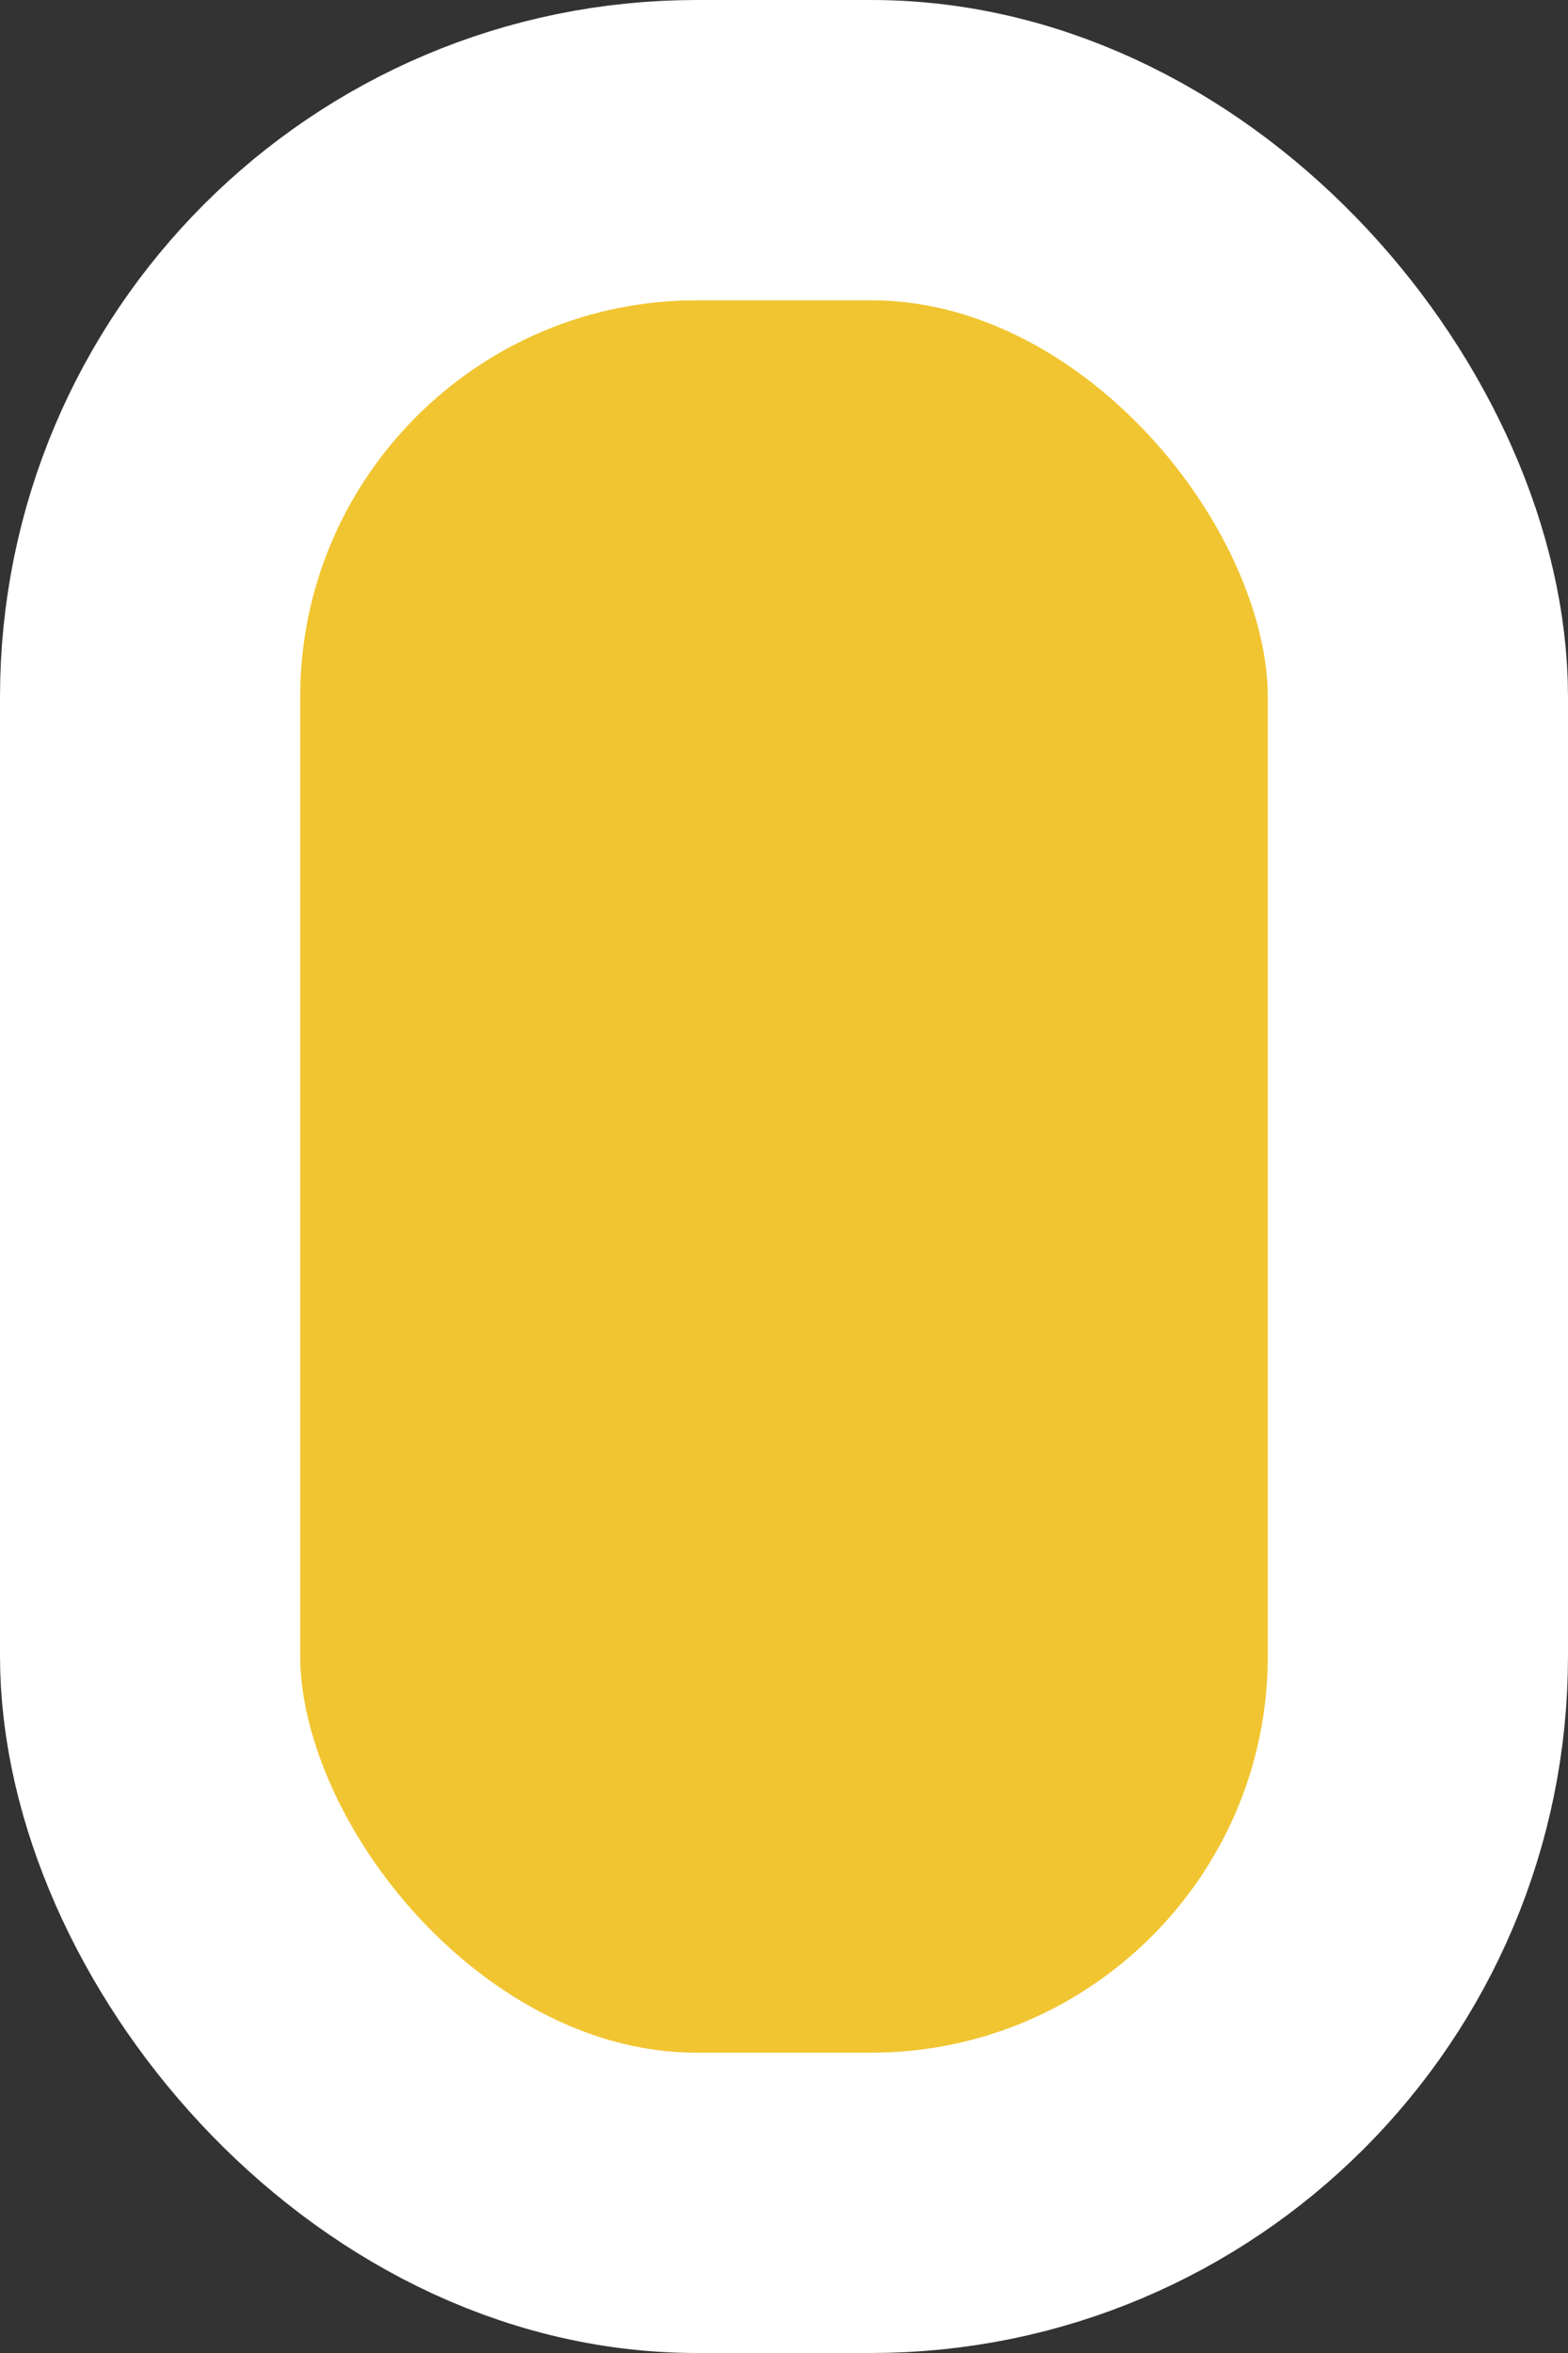 <svg width="18" height="27" viewBox="0 0 18 27" fill="none" xmlns="http://www.w3.org/2000/svg">
<rect x="0" y="0" width="18" height="27" fill="#333333" stroke="none"/>
<rect id="current" x="1.723" y="1.723" width="14.554" height="23.554" rx="6.277" fill="#F1C531" stroke="white" stroke-width="3.446"/>
</svg>
